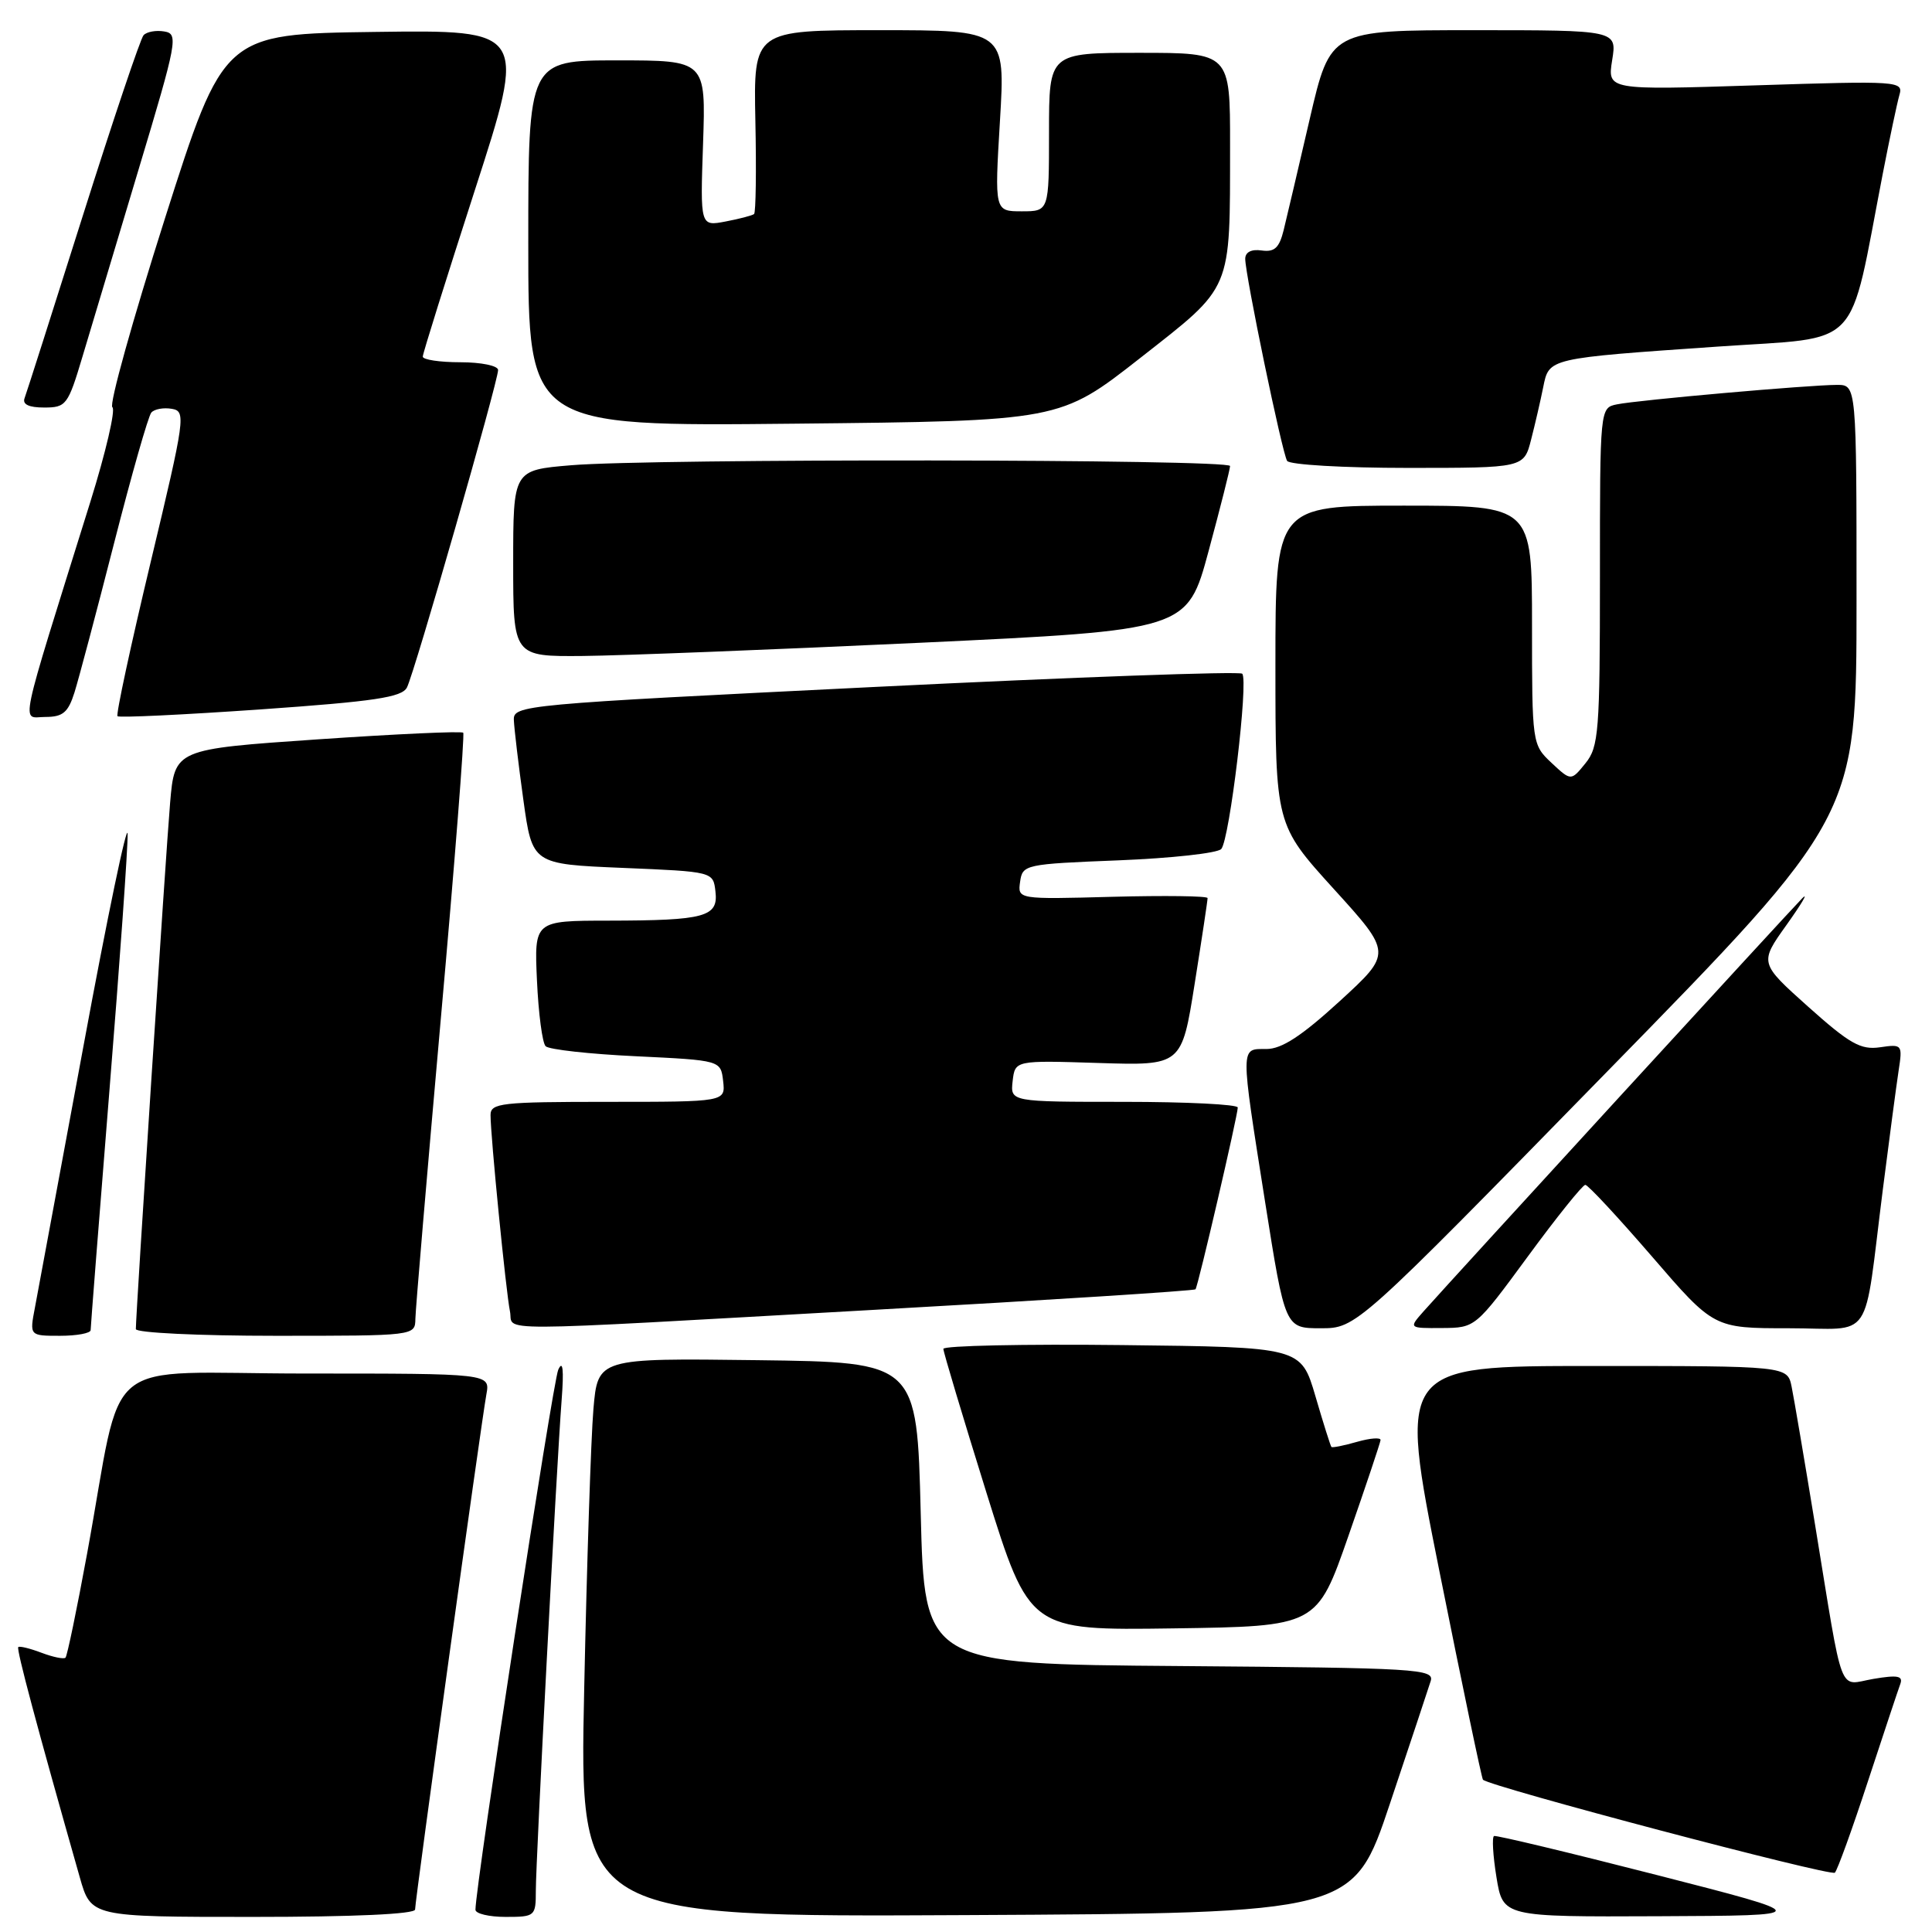 <?xml version="1.0" encoding="UTF-8" standalone="no"?>
<!DOCTYPE svg PUBLIC "-//W3C//DTD SVG 1.1//EN" "http://www.w3.org/Graphics/SVG/1.1/DTD/svg11.dtd" >
<svg xmlns="http://www.w3.org/2000/svg" xmlns:xlink="http://www.w3.org/1999/xlink" version="1.1" viewBox="0 0 256 256">
 <g >
 <path fill="currentColor"
d=" M 55.00 253.02 C 55.00 251.80 63.76 188.52 64.45 184.75 C 64.95 182.00 64.95 182.00 40.55 182.00 C 12.71 182.00 16.50 178.88 11.54 205.87 C 10.19 213.23 8.90 219.43 8.68 219.65 C 8.46 219.87 7.03 219.58 5.50 219.00 C 3.97 218.42 2.58 218.08 2.42 218.25 C 2.15 218.51 4.87 228.70 10.57 248.75 C 12.06 254.00 12.06 254.00 33.53 254.00 C 46.86 254.00 55.00 253.63 55.00 253.02 Z  M 71.00 250.53 C 71.00 246.50 73.74 194.40 74.42 185.50 C 74.73 181.45 74.58 180.15 73.97 181.50 C 73.24 183.14 63.00 249.88 63.00 253.05 C 63.00 253.57 64.80 254.00 67.00 254.00 C 70.90 254.00 71.00 253.91 71.00 250.53 Z  M 184.17 239.00 C 186.84 231.03 189.27 223.72 189.57 222.76 C 190.09 221.14 187.89 221.01 156.31 220.76 C 122.50 220.50 122.50 220.50 122.00 200.50 C 121.50 180.50 121.50 180.50 100.35 180.23 C 79.21 179.96 79.21 179.96 78.63 186.73 C 78.31 190.45 77.76 207.12 77.41 223.76 C 76.76 254.02 76.76 254.02 128.04 253.76 C 179.32 253.50 179.32 253.50 184.17 239.00 Z  M 219.50 248.44 C 207.95 245.48 198.26 243.16 197.97 243.28 C 197.68 243.40 197.82 245.86 198.29 248.75 C 199.15 254.00 199.15 254.00 219.83 253.91 C 240.50 253.82 240.50 253.82 219.50 248.44 Z  M 247.52 236.00 C 249.60 229.68 251.52 223.89 251.80 223.14 C 252.19 222.06 251.45 221.92 248.25 222.46 C 243.51 223.26 244.34 225.47 240.50 202.00 C 239.10 193.47 237.71 185.26 237.40 183.75 C 236.84 181.00 236.84 181.00 211.06 181.00 C 185.29 181.00 185.29 181.00 190.74 208.25 C 193.74 223.24 196.33 235.64 196.50 235.82 C 197.37 236.73 242.60 248.68 243.13 248.14 C 243.47 247.79 245.45 242.32 247.52 236.00 Z  M 178.68 203.50 C 180.98 196.90 182.89 191.19 182.93 190.82 C 182.97 190.45 181.57 190.55 179.82 191.05 C 178.07 191.55 176.54 191.86 176.42 191.73 C 176.30 191.60 175.34 188.57 174.30 185.00 C 172.39 178.50 172.39 178.50 148.70 178.23 C 135.66 178.08 125.00 178.31 125.00 178.73 C 125.00 179.15 127.57 187.71 130.70 197.76 C 136.41 216.04 136.41 216.04 155.45 215.77 C 174.50 215.50 174.50 215.50 178.68 203.50 Z  M 12.01 176.25 C 12.01 175.84 13.13 161.55 14.50 144.50 C 15.88 127.45 16.96 112.15 16.91 110.50 C 16.86 108.85 14.23 121.45 11.08 138.50 C 7.92 155.55 5.02 171.19 4.63 173.25 C 3.91 177.00 3.91 177.00 7.95 177.00 C 10.18 177.00 12.00 176.66 12.01 176.25 Z  M 55.04 174.75 C 55.06 173.51 56.58 155.62 58.41 135.00 C 60.25 114.38 61.58 97.31 61.38 97.09 C 61.17 96.86 52.49 97.26 42.08 97.97 C 23.15 99.27 23.15 99.27 22.54 106.38 C 21.98 112.93 18.00 174.08 18.00 176.11 C 18.00 176.60 26.32 177.00 36.50 177.00 C 55.00 177.00 55.00 177.00 55.04 174.75 Z  M 115.82 173.56 C 139.10 172.26 158.27 171.03 158.41 170.84 C 158.76 170.40 164.02 147.74 164.01 146.75 C 164.00 146.34 157.22 146.00 148.93 146.00 C 133.87 146.00 133.87 146.00 134.18 143.25 C 134.50 140.50 134.50 140.50 145.54 140.85 C 156.58 141.20 156.58 141.20 158.30 130.35 C 159.25 124.38 160.02 119.28 160.01 119.00 C 160.01 118.72 154.34 118.65 147.42 118.83 C 134.84 119.17 134.84 119.17 135.17 116.83 C 135.49 114.56 135.82 114.49 148.20 114.00 C 155.19 113.72 161.32 113.05 161.82 112.50 C 162.93 111.28 165.46 90.13 164.60 89.27 C 164.26 88.93 142.39 89.72 115.99 91.02 C 68.92 93.34 68.00 93.43 68.09 95.44 C 68.14 96.57 68.70 101.33 69.35 106.00 C 70.53 114.50 70.53 114.50 82.51 115.00 C 94.50 115.50 94.50 115.50 94.80 118.12 C 95.20 121.49 93.46 121.97 80.64 121.99 C 70.79 122.00 70.79 122.00 71.15 129.92 C 71.35 134.28 71.86 138.20 72.30 138.63 C 72.73 139.07 78.13 139.67 84.30 139.96 C 95.50 140.50 95.50 140.50 95.82 143.25 C 96.13 146.00 96.13 146.00 80.57 146.00 C 66.41 146.00 65.00 146.16 65.00 147.75 C 64.99 150.47 67.05 171.23 67.57 173.75 C 68.14 176.49 63.37 176.51 115.82 173.56 Z  M 212.85 142.10 C 246.00 108.21 246.00 108.21 246.00 79.60 C 246.00 51.00 246.00 51.00 243.41 51.00 C 239.79 51.00 216.98 53.01 214.25 53.58 C 212.00 54.04 212.00 54.04 212.00 76.41 C 212.00 96.96 211.84 98.97 210.08 101.14 C 208.17 103.50 208.17 103.50 205.58 101.08 C 203.02 98.67 203.00 98.55 203.00 82.83 C 203.00 67.00 203.00 67.00 186.00 67.00 C 169.00 67.00 169.00 67.00 169.00 88.14 C 169.00 109.27 169.00 109.27 176.73 117.79 C 184.46 126.30 184.46 126.30 177.53 132.65 C 172.47 137.28 169.84 139.00 167.80 139.00 C 164.32 139.00 164.33 138.33 167.63 159.25 C 170.28 176.00 170.28 176.00 175.00 176.00 C 179.71 176.00 179.71 176.00 212.85 142.10 Z  M 202.46 166.47 C 206.28 161.26 209.71 157.00 210.06 157.00 C 210.42 157.00 214.39 161.28 218.90 166.50 C 227.09 176.00 227.09 176.00 237.00 176.00 C 248.44 176.00 246.85 178.35 249.50 157.50 C 250.34 150.90 251.27 143.89 251.57 141.91 C 252.11 138.40 252.06 138.34 249.11 138.77 C 246.56 139.14 245.10 138.32 239.61 133.41 C 233.12 127.60 233.12 127.60 236.73 122.55 C 238.71 119.77 239.66 118.17 238.83 119.00 C 237.33 120.50 192.42 169.49 188.64 173.75 C 186.65 176.00 186.65 176.00 191.08 175.97 C 195.50 175.94 195.51 175.93 202.46 166.47 Z  M 9.87 91.75 C 10.43 89.96 12.79 81.08 15.11 72.00 C 17.43 62.92 19.65 55.12 20.05 54.67 C 20.44 54.21 21.66 53.98 22.76 54.17 C 24.66 54.49 24.55 55.30 19.96 74.50 C 17.33 85.50 15.35 94.68 15.57 94.90 C 15.79 95.12 24.32 94.71 34.53 94.00 C 49.64 92.94 53.24 92.40 53.92 91.10 C 54.90 89.23 66.00 50.55 66.00 49.03 C 66.00 48.46 63.76 48.00 61.00 48.00 C 58.25 48.00 56.01 47.66 56.02 47.25 C 56.02 46.84 59.13 36.93 62.91 25.23 C 69.79 3.96 69.79 3.96 49.71 4.23 C 29.64 4.50 29.64 4.50 21.85 28.96 C 17.57 42.41 14.43 53.66 14.89 53.96 C 15.34 54.26 14.03 59.90 11.97 66.50 C 2.26 97.63 2.81 95.00 6.00 95.00 C 8.33 95.00 9.03 94.41 9.87 91.75 Z  M 121.91 85.17 C 157.32 83.50 157.32 83.50 160.15 73.00 C 161.71 67.22 162.99 62.16 162.99 61.75 C 163.00 60.83 86.34 60.74 75.65 61.65 C 68.00 62.29 68.00 62.29 68.00 74.65 C 68.00 87.00 68.00 87.00 77.25 86.92 C 82.34 86.87 102.44 86.08 121.91 85.17 Z  M 202.88 58.25 C 203.41 56.19 204.13 53.07 204.48 51.32 C 205.27 47.43 205.00 47.49 227.70 45.92 C 246.99 44.58 244.87 46.80 249.48 23.00 C 250.39 18.32 251.38 13.64 251.68 12.59 C 252.22 10.74 251.62 10.70 232.61 11.31 C 212.99 11.94 212.99 11.94 213.62 7.97 C 214.26 4.00 214.26 4.00 195.27 4.00 C 176.28 4.00 176.28 4.00 173.55 15.75 C 172.05 22.21 170.50 28.85 170.09 30.50 C 169.51 32.84 168.88 33.43 167.18 33.19 C 165.81 32.99 165.00 33.41 165.00 34.30 C 165.00 36.43 169.88 60.00 170.55 61.07 C 170.86 61.58 178.05 62.00 186.52 62.00 C 201.92 62.00 201.92 62.00 202.88 58.25 Z  M 151.08 47.44 C 163.41 37.76 162.97 38.81 162.99 19.25 C 163.00 7.00 163.00 7.00 151.00 7.00 C 139.00 7.00 139.00 7.00 139.00 17.50 C 139.00 28.00 139.00 28.00 135.39 28.00 C 131.78 28.00 131.78 28.00 132.50 16.00 C 133.22 4.00 133.22 4.00 116.54 4.00 C 99.85 4.00 99.85 4.00 100.09 16.00 C 100.23 22.60 100.15 28.16 99.92 28.36 C 99.69 28.55 97.99 29.00 96.14 29.35 C 92.78 29.99 92.78 29.99 93.16 19.00 C 93.53 8.00 93.53 8.00 81.77 8.00 C 70.00 8.00 70.00 8.00 70.00 32.25 C 70.00 56.50 70.00 56.50 105.22 56.14 C 140.44 55.78 140.44 55.78 151.08 47.44 Z  M 10.93 47.25 C 12.04 43.54 15.38 32.40 18.35 22.50 C 23.49 5.41 23.66 4.48 21.77 4.17 C 20.67 3.98 19.43 4.21 19.02 4.67 C 18.61 5.12 15.00 15.85 11.00 28.50 C 7.00 41.15 3.52 52.06 3.26 52.75 C 2.94 53.58 3.81 54.00 5.85 54.00 C 8.77 54.00 9.01 53.68 10.93 47.25 Z "/>
</g>
</svg>